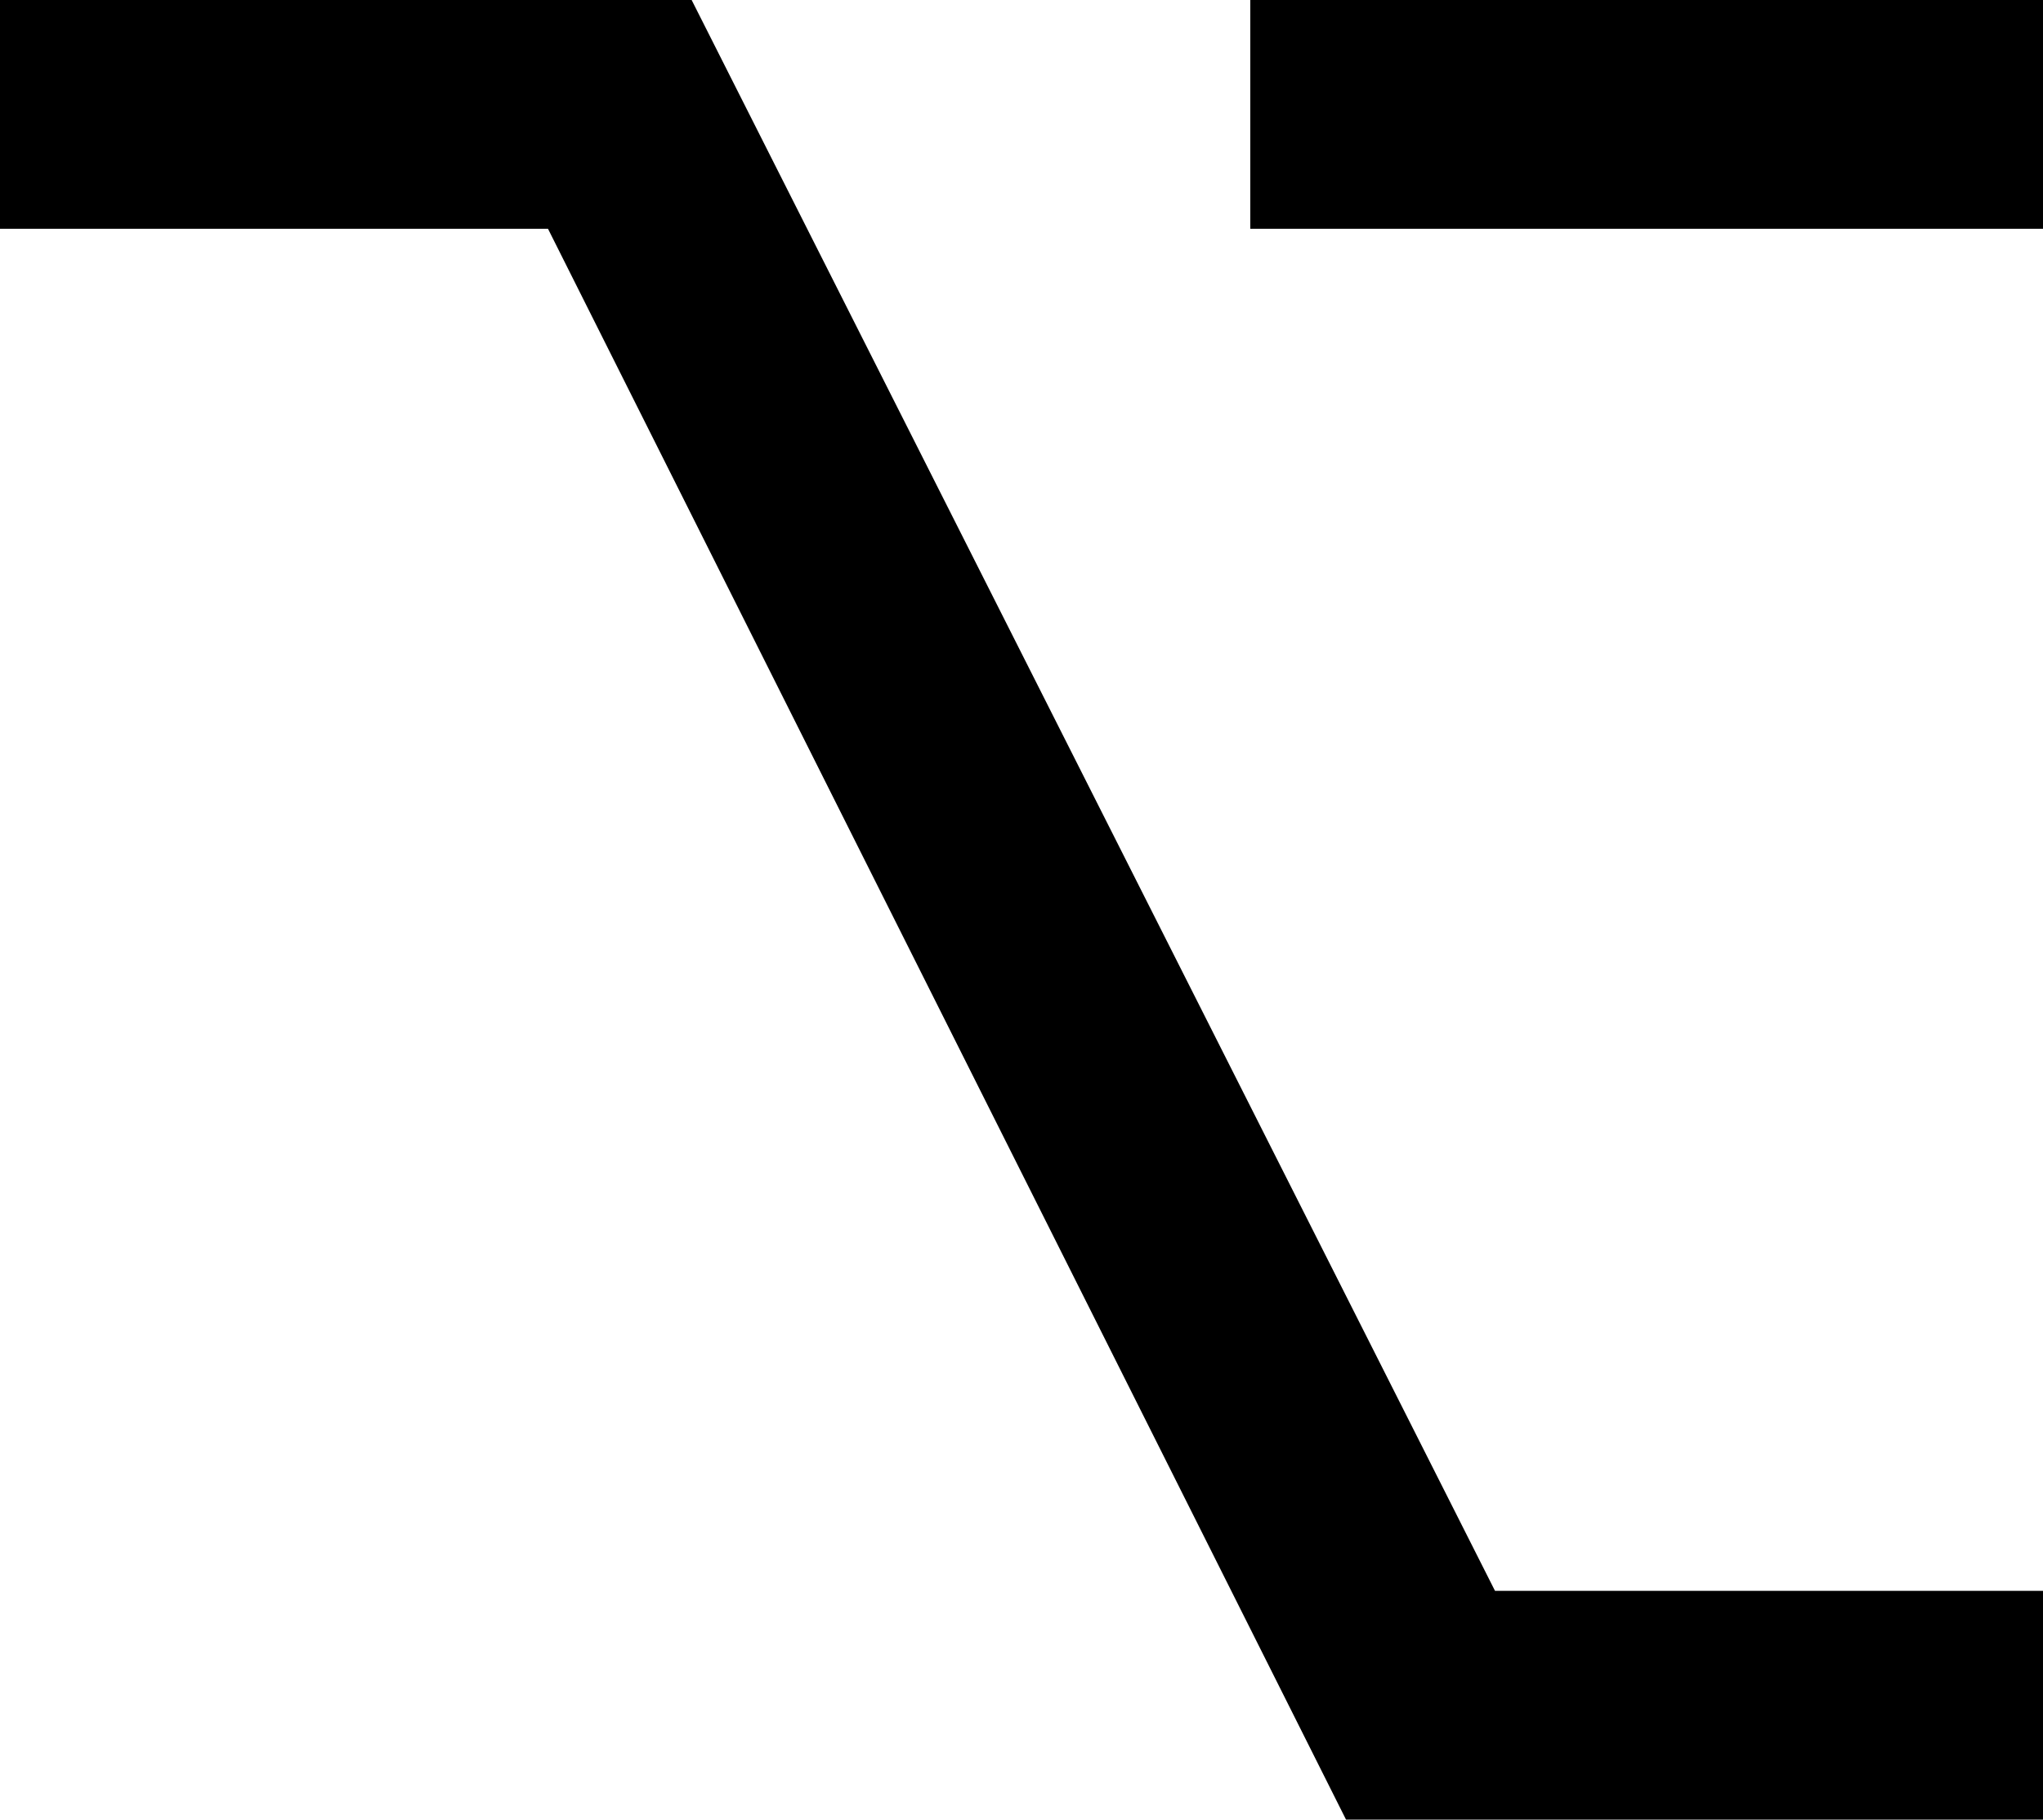 <svg xmlns="http://www.w3.org/2000/svg" viewBox="64 21 384 342">
      <g transform="scale(1 -1) translate(0 -384)">
        <path d="M64 363H194L345 64H448V21H317L167 320H64ZM299 363H448V320H299Z" />
      </g>
    </svg>